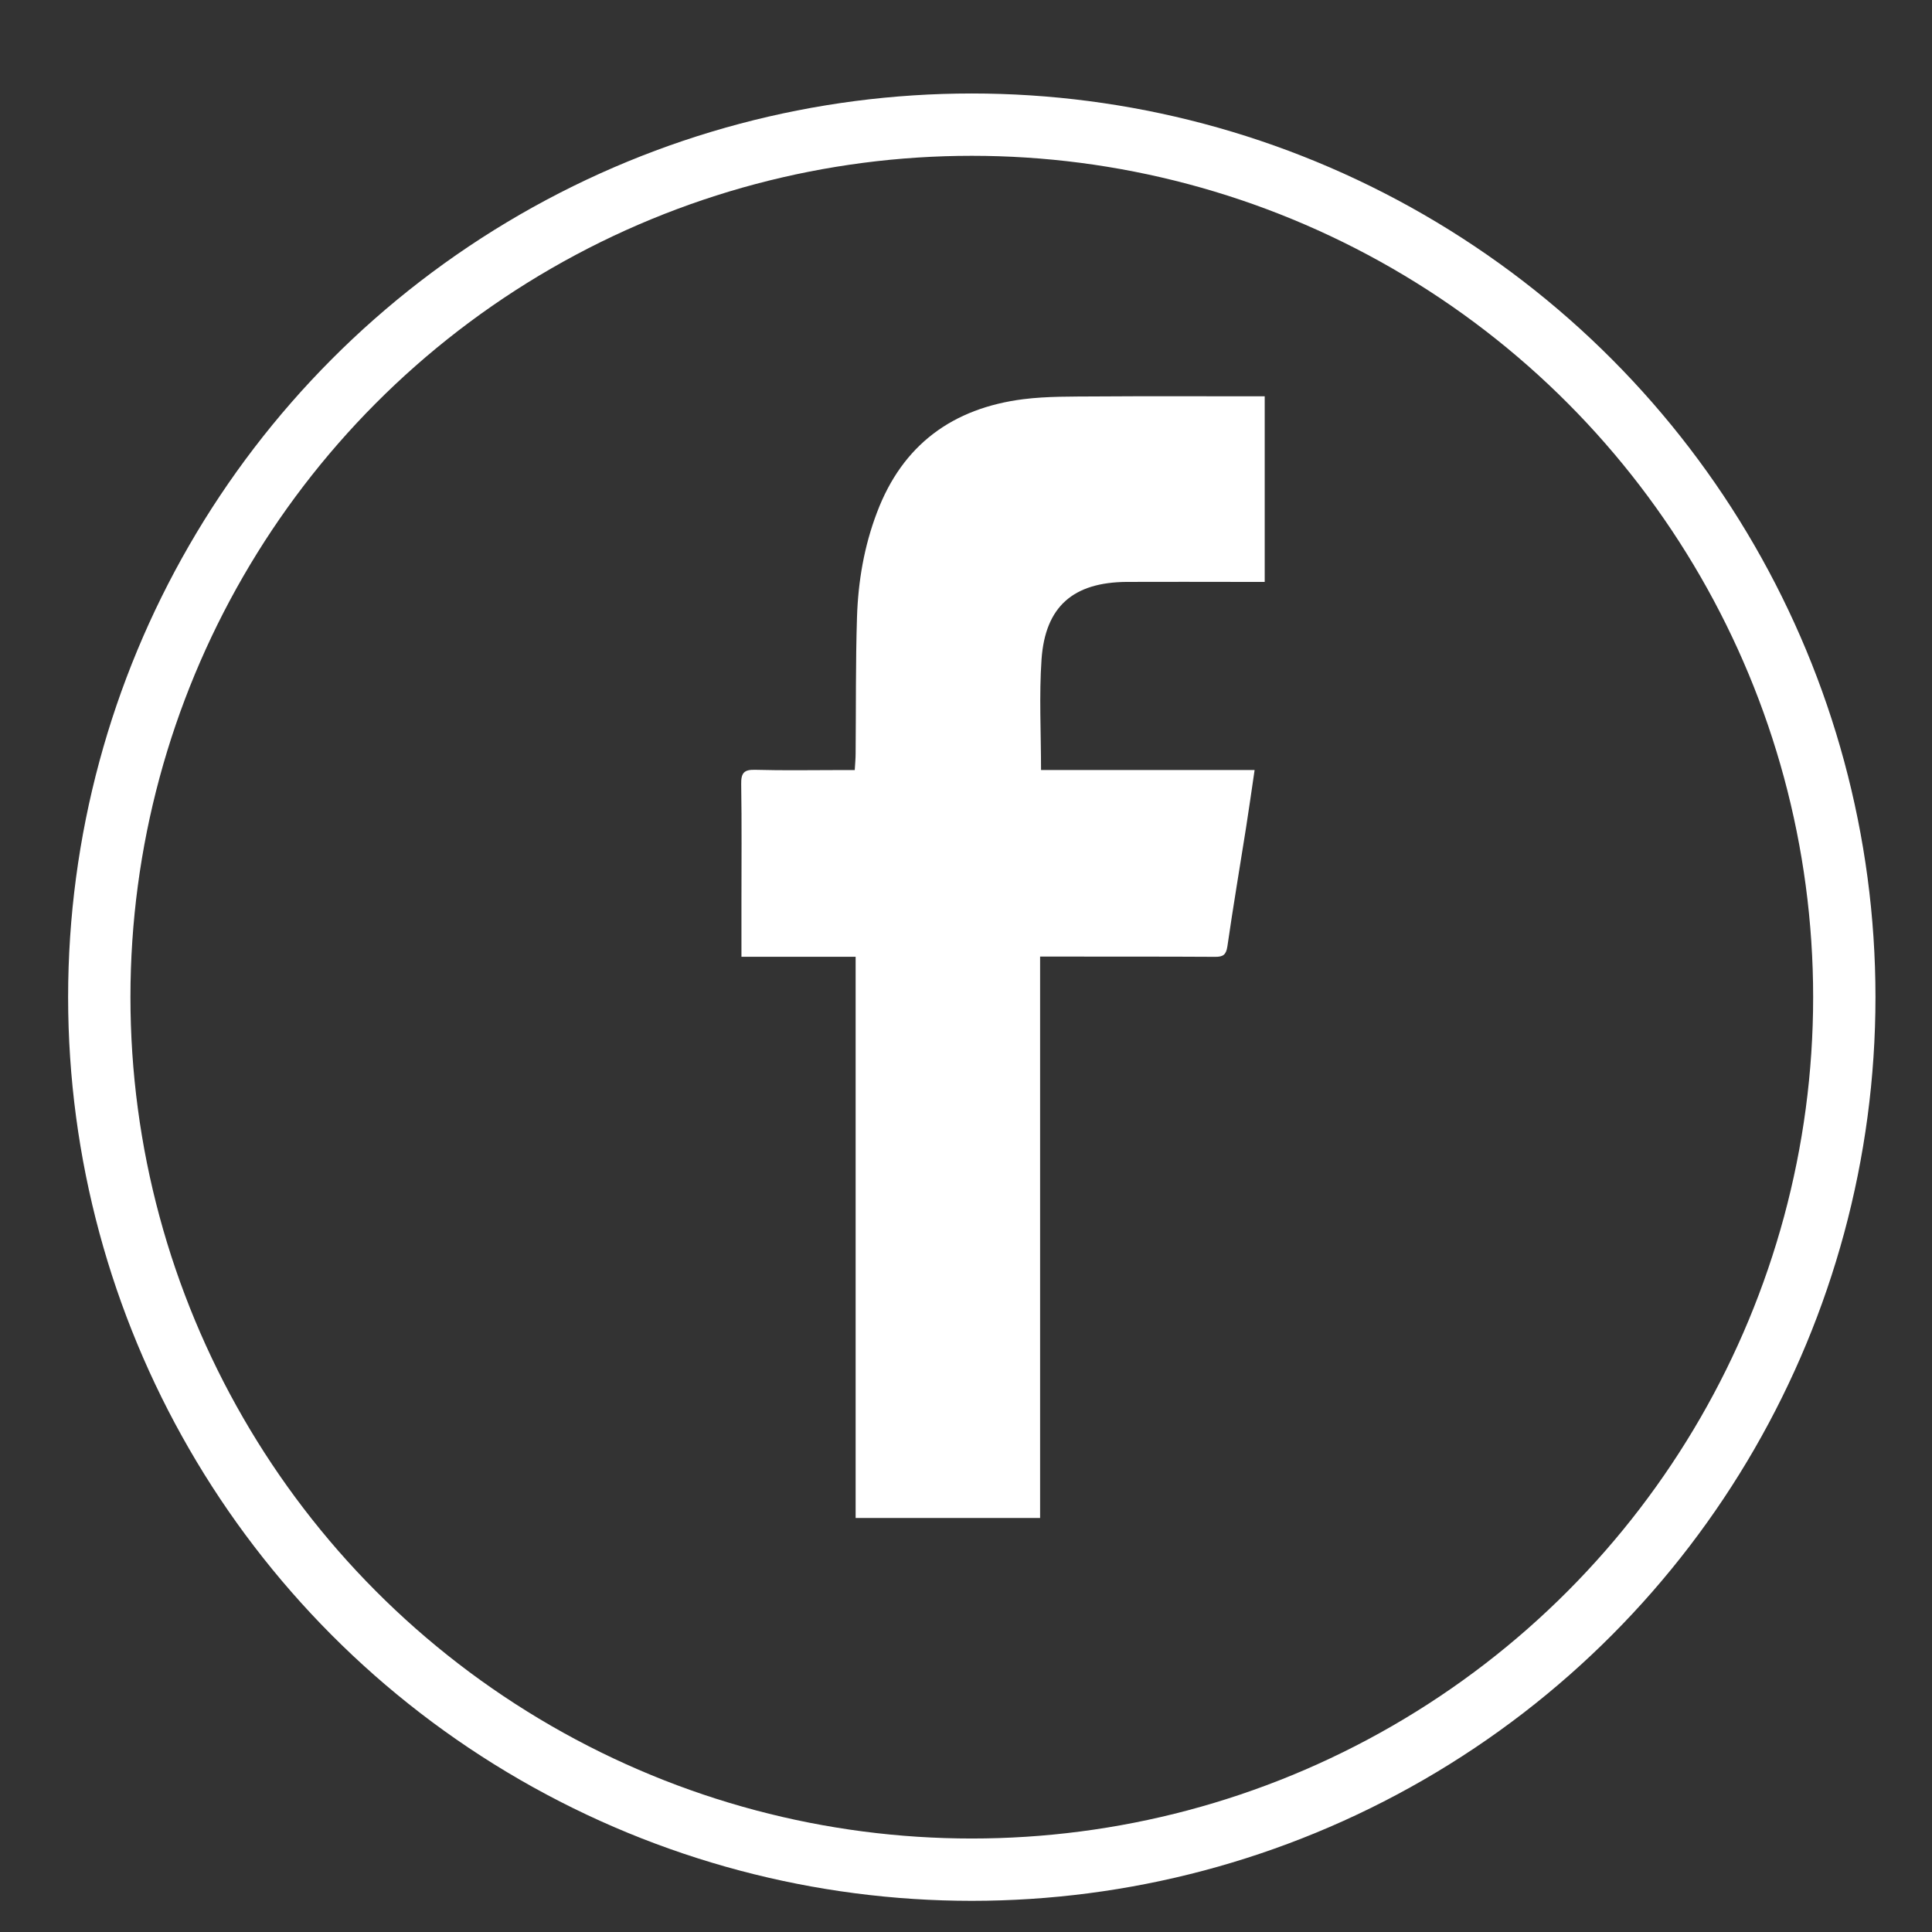 <svg xmlns="http://www.w3.org/2000/svg" width="31" height="31" viewBox="0 0 31 31">
    <rect x="0" y="0" width="31" height="31" fill="#333333" stroke="none"/>
    <g fill="none" fill-rule="evenodd">
        <g>
            <g>
                <g>
                    <g transform="translate(-646, -1935) translate(123, 1450) translate(523.801, 486.992) translate(0.792, 0.008)">
                        <path fill="#FFF" d="M18.7 4.359v2.978h-.378c-.612 0-1.224-.003-1.835 0-.858.006-1.308.392-1.368 1.243-.04.581-.008 1.168-.008 1.775h3.427c-.048.325-.09.624-.137.923-.1.636-.208 1.27-.3 1.908-.02.135-.07.168-.197.167-.84-.005-1.68-.003-2.519-.004h-.289v9.008h-2.96v-9.005h-1.832v-.876c0-.631.006-1.263-.004-1.894-.003-.176.042-.236.226-.23.462.013.924.004 1.386.004h.21c.006-.101.014-.183.014-.265.007-.729-.001-1.458.022-2.186.018-.574.114-1.139.32-1.68.41-1.089 1.215-1.676 2.35-1.82.385-.048.779-.041 1.168-.044.833-.006 1.666-.002 2.5-.002h.204z"/>
                        <circle cx="14" cy="14" r="14" stroke="#FFF"/>
                    </g>
                </g>
            </g>
        </g>
    </g>
</svg>
